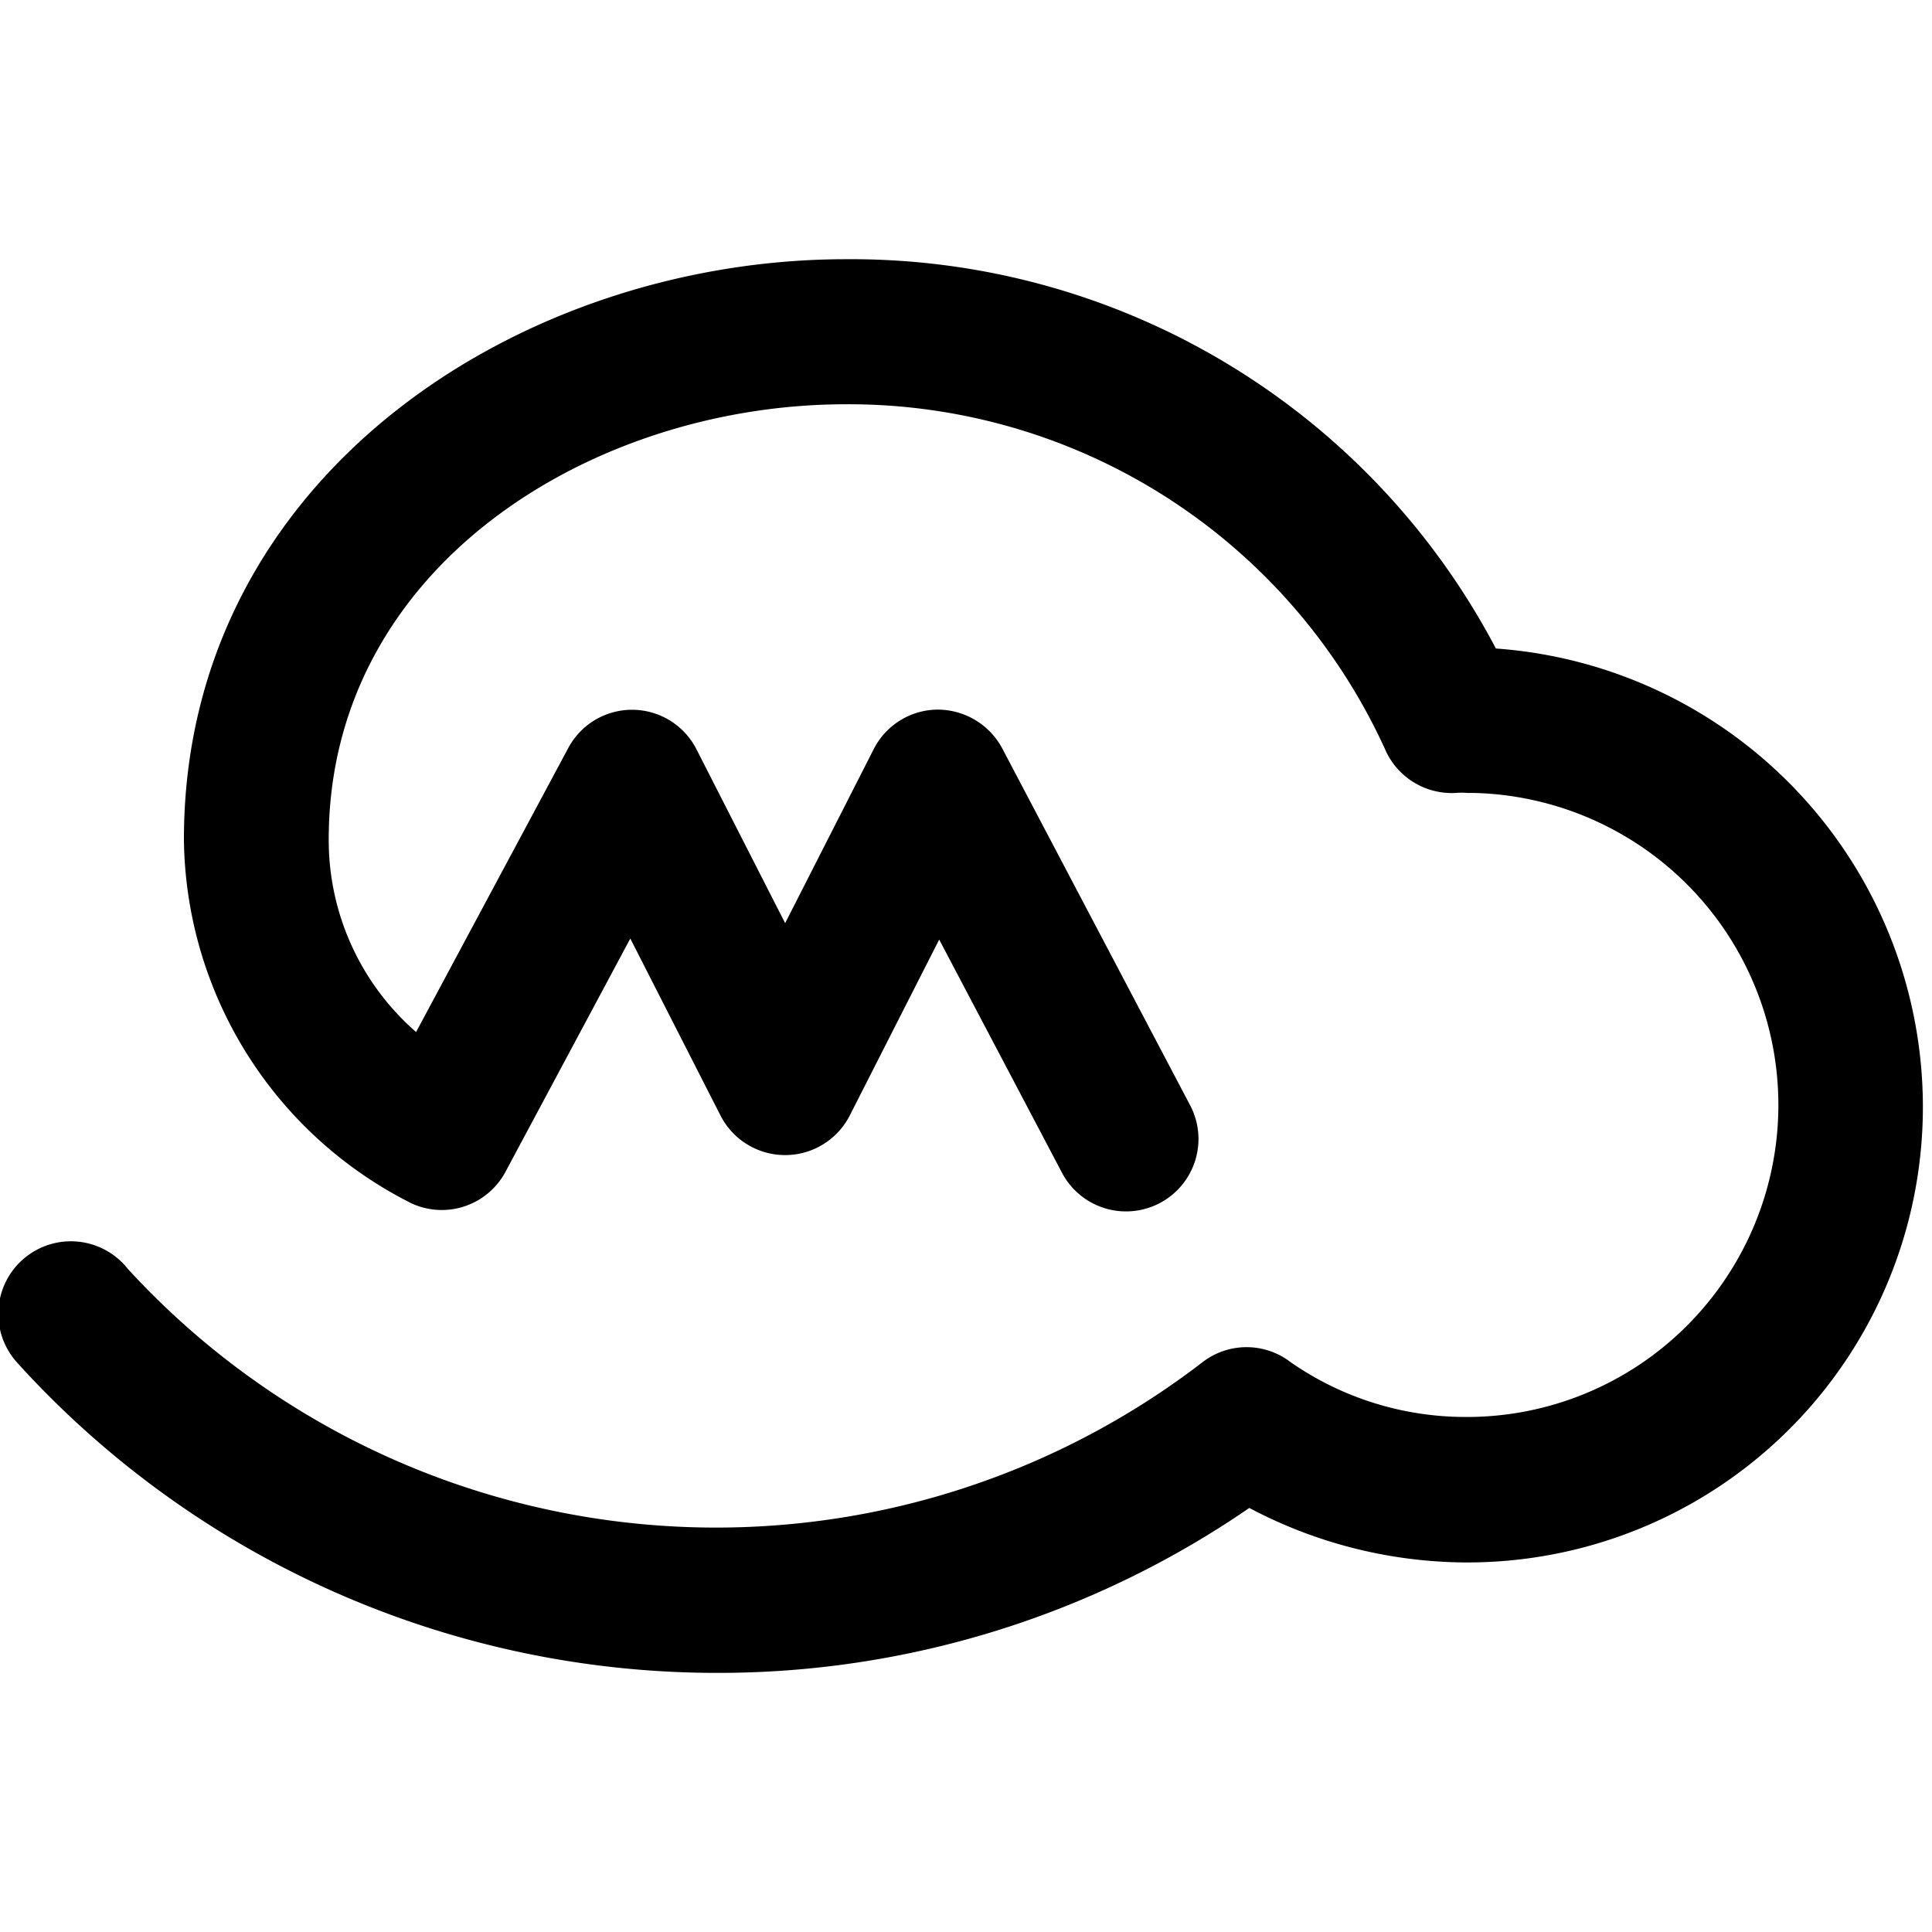 <svg xmlns="http://www.w3.org/2000/svg" height="1em" width="1em" viewBox="0 0 41 30" class="pla-svg-icon main-navigation-icon"><path d="M31.742 8.257A15.455 15.455 0 0 0 17.95.001c-6.905 0-14.047 4.607-14.047 12.316a8.747 8.747 0 0 0 4.826 7.718 1.532 1.532 0 0 0 2-.671l2.647-4.947 1.916 3.76a1.54 1.54 0 0 0 2.739 0l1.9-3.738 2.589 4.916a1.537 1.537 0 1 0 2.718-1.434l-3.97-7.541a1.558 1.558 0 0 0-1.37-.821 1.533 1.533 0 0 0-1.356.838l-1.88 3.694-1.882-3.69a1.534 1.534 0 0 0-2.721-.026L8.83 16.401a5.4 5.4 0 0 1-1.854-4.086c0-5.781 5.579-9.236 10.978-9.236a12.512 12.512 0 0 1 11.463 7.374 1.543 1.543 0 0 0 1.488.874 1.349 1.349 0 0 1 .229 0h.123A6.624 6.624 0 0 1 35.8 22.633a6.6 6.6 0 0 1-4.75 1.937 6.5 6.5 0 0 1-3.659-1.161 1.531 1.531 0 0 0-1.885.009 16.937 16.937 0 0 1-22.793-1.99 1.54 1.54 0 1 0-2.352 1.986 20.033 20.033 0 0 0 14.807 6.587 19.874 19.874 0 0 0 11.344-3.5 9.912 9.912 0 0 0 4.531 1.156 9.666 9.666 0 0 0 9.763-9.775 9.756 9.756 0 0 0-9.067-9.62z"/></svg>
